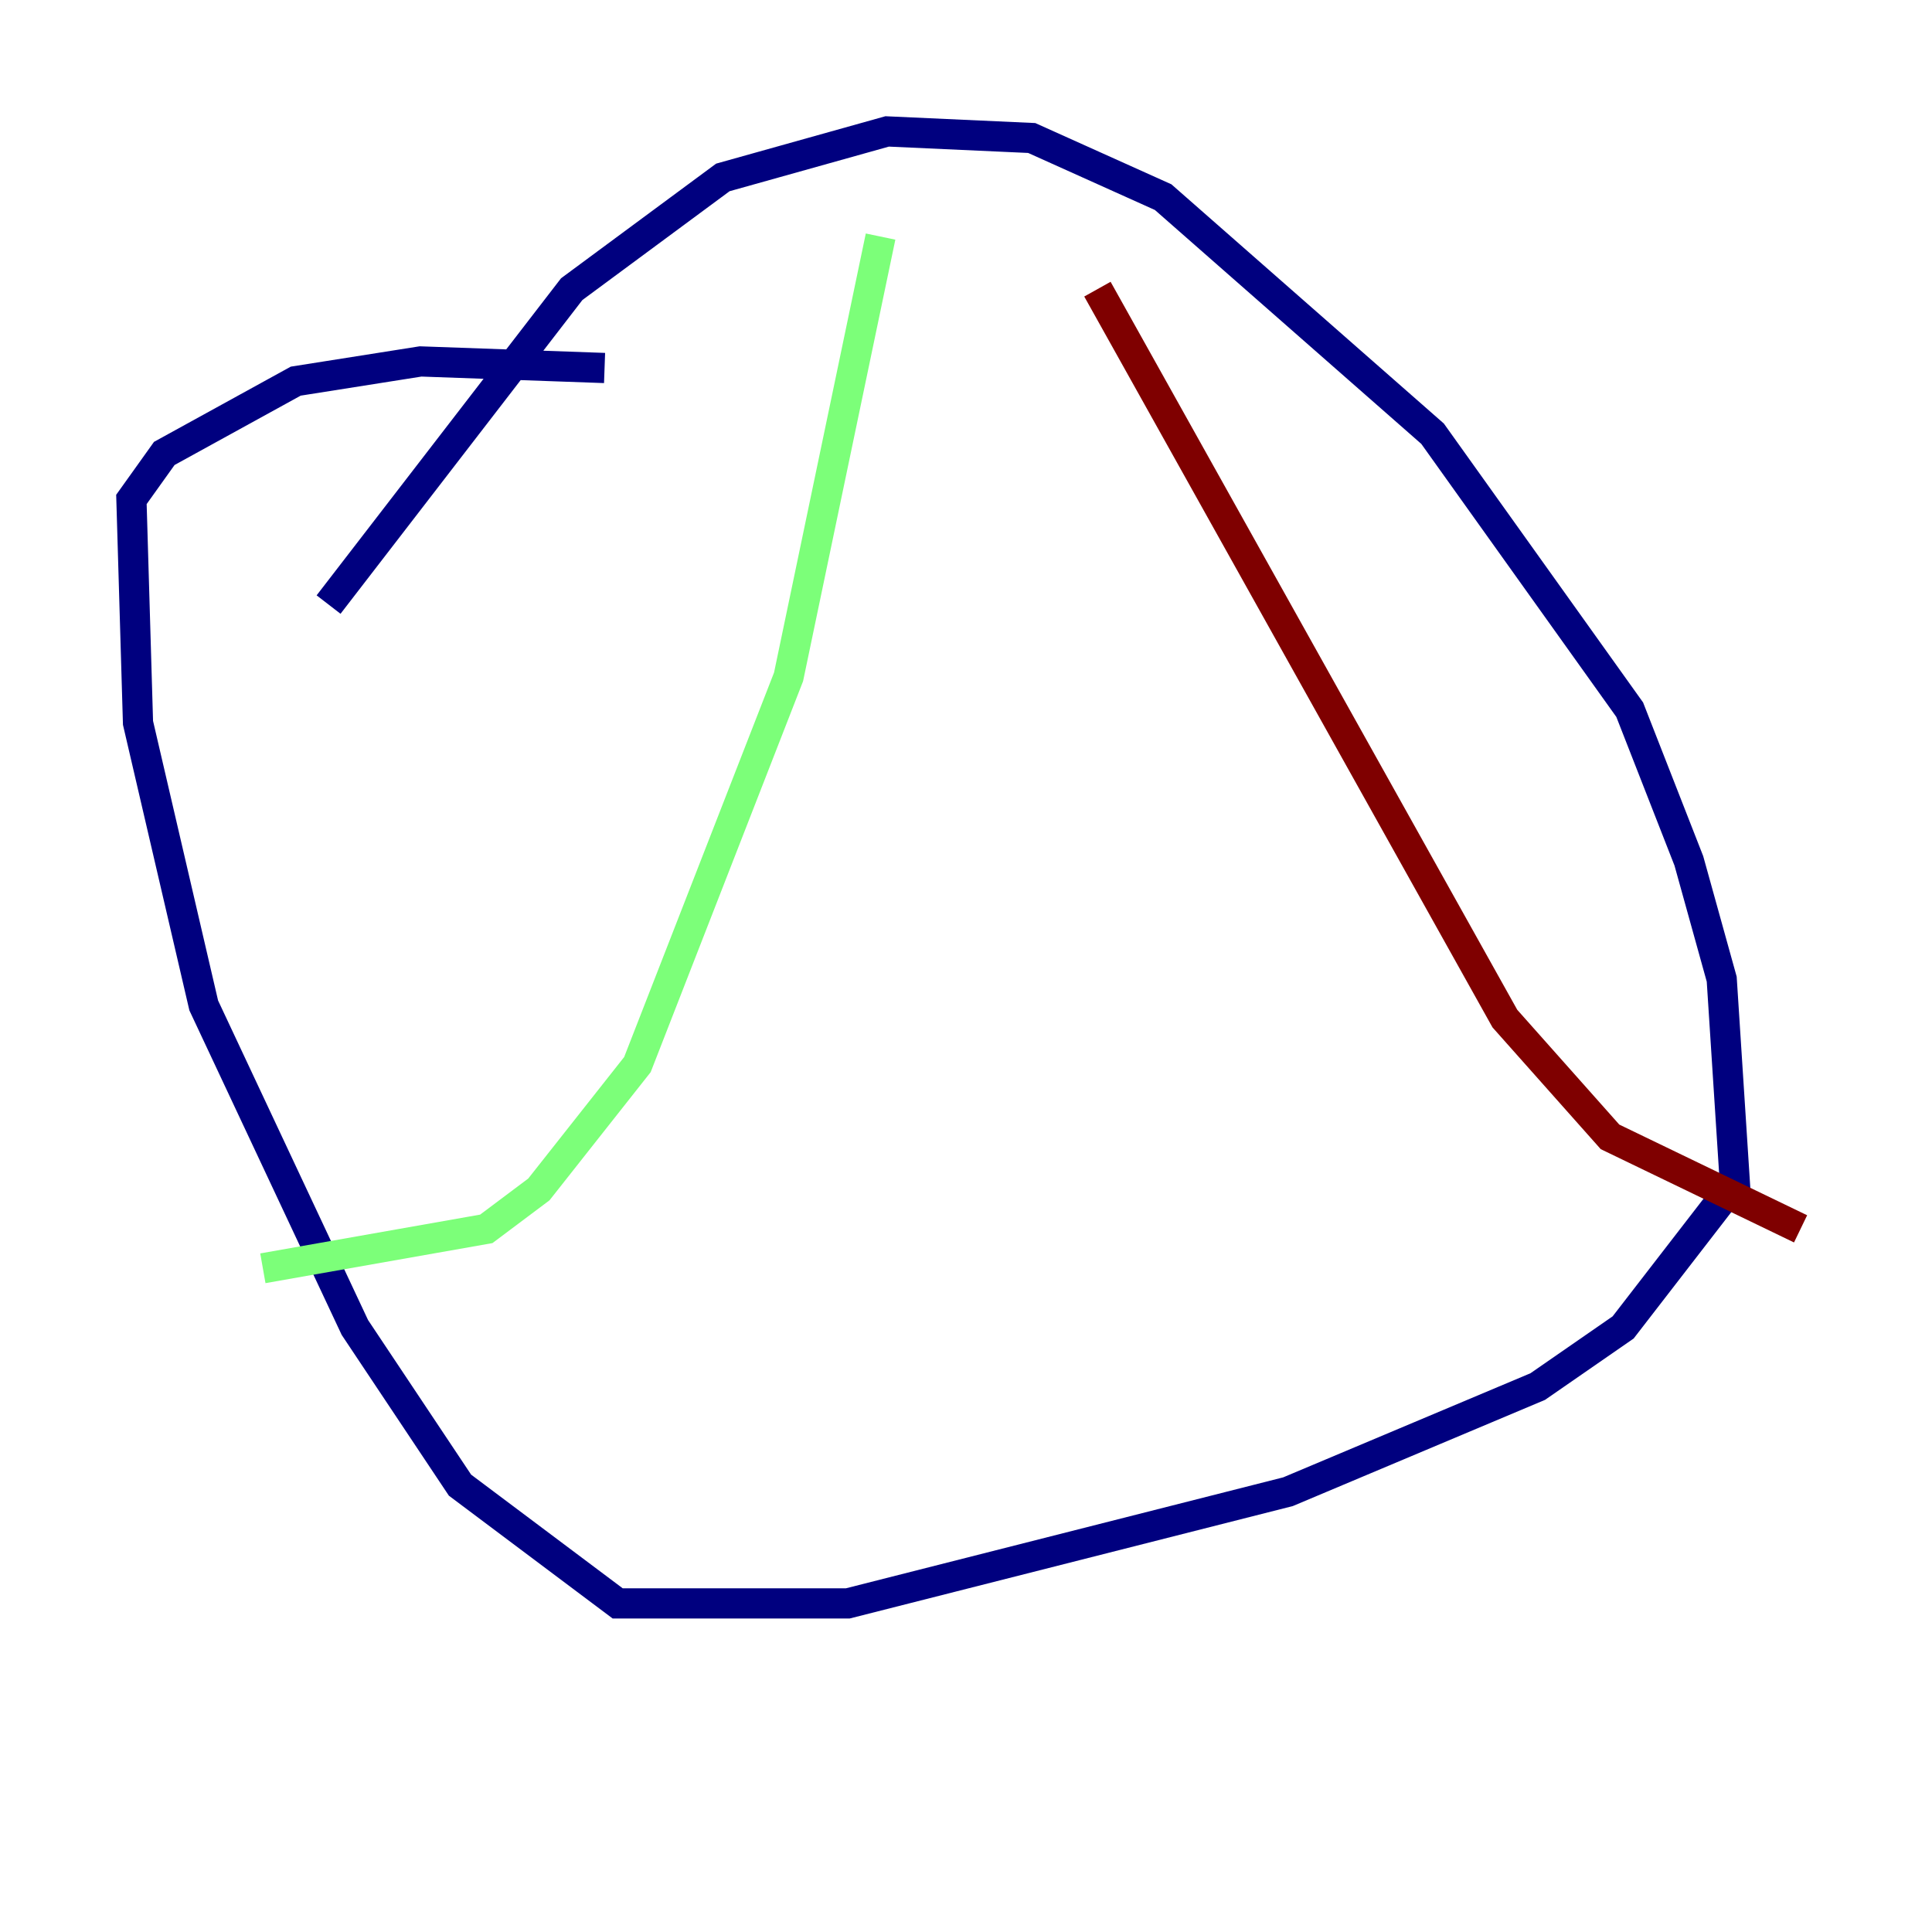 <?xml version="1.0" encoding="utf-8" ?>
<svg baseProfile="tiny" height="128" version="1.2" viewBox="0,0,128,128" width="128" xmlns="http://www.w3.org/2000/svg" xmlns:ev="http://www.w3.org/2001/xml-events" xmlns:xlink="http://www.w3.org/1999/xlink"><defs /><polyline fill="none" points="21.769,40.054 37.878,19.157 47.891,11.755 58.776,8.707 68.354,9.143 77.061,13.061 94.912,28.735 107.973,47.02 111.891,57.034 114.068,64.871 114.939,78.367 107.537,87.946 101.878,91.864 85.333,98.83 56.163,106.231 40.925,106.231 30.476,98.395 23.51,87.946 13.497,66.612 9.143,47.891 8.707,33.088 10.884,30.041 19.592,25.252 27.864,23.946 40.054,24.381" stroke="#00007f" stroke-width="2" /><polyline fill="none" points="58.34,15.674 52.245,44.843 42.231,70.531 35.701,78.803 32.218,81.415 17.415,84.027" stroke="#7cff79" stroke-width="2" /><polyline fill="none" points="72.707,19.157 99.701,67.483 106.667,75.32 119.293,81.415" stroke="#7f0000" stroke-width="2" /></svg>